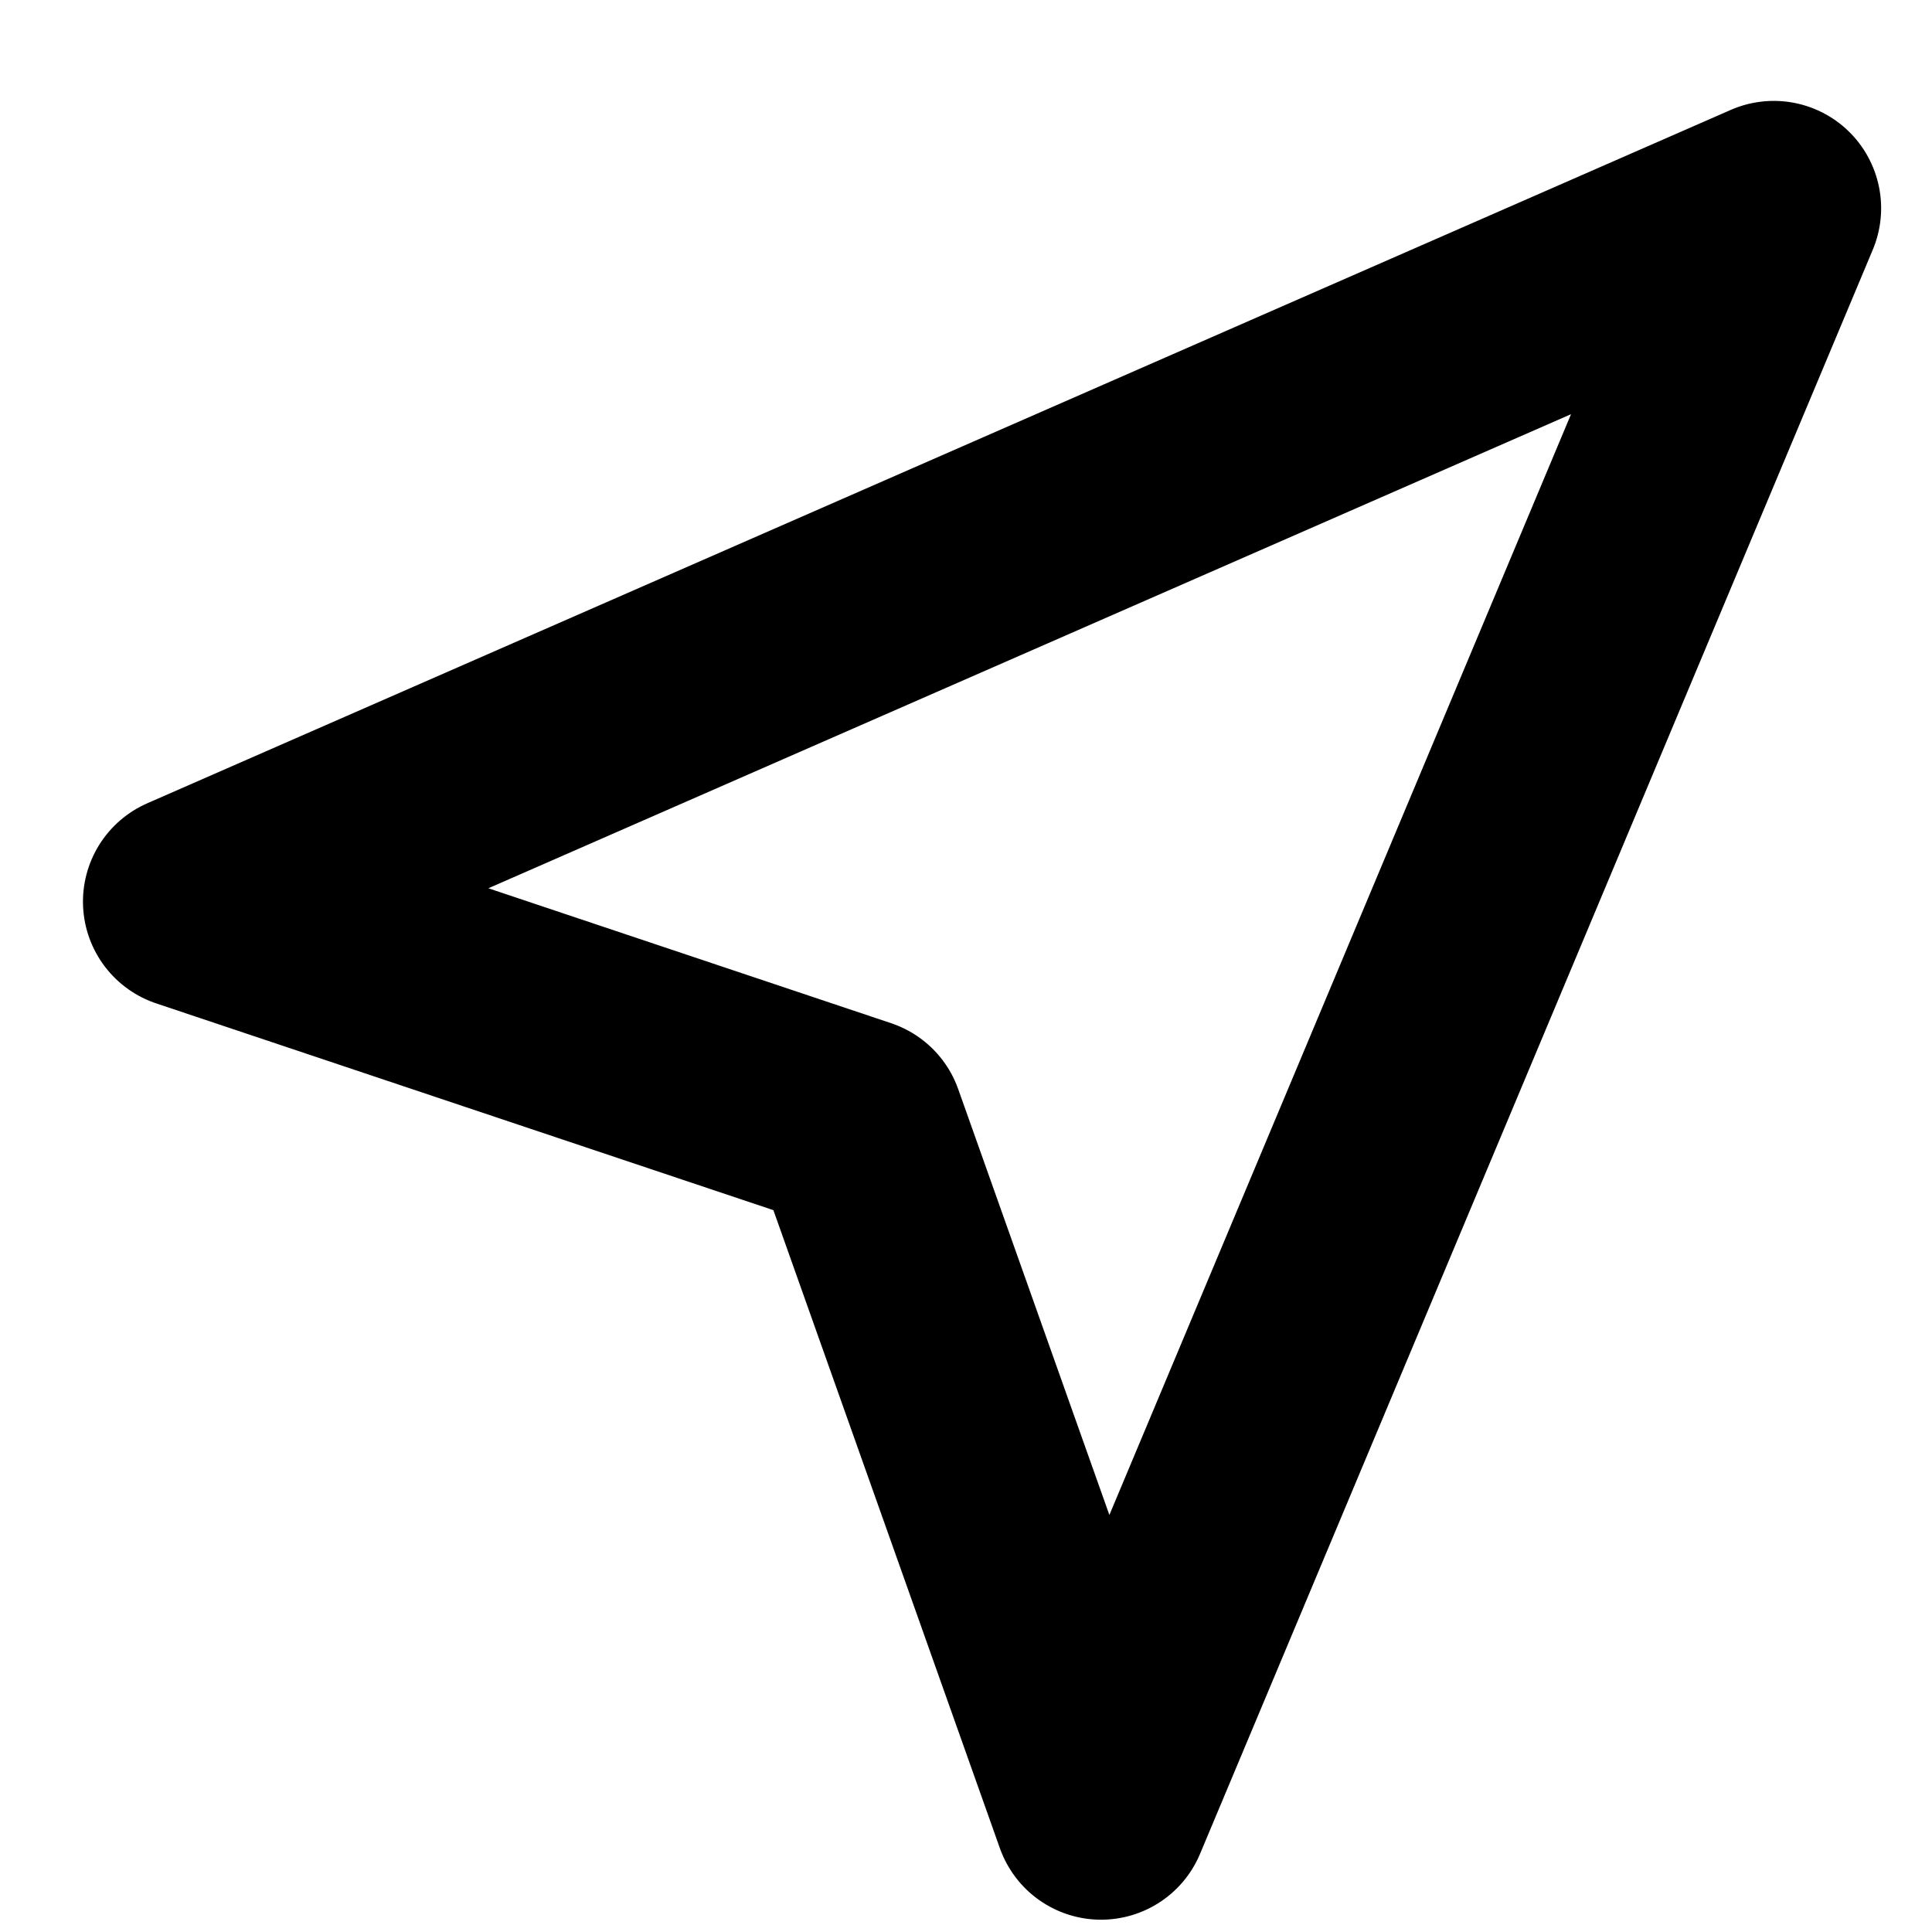 <?xml version="1.0" encoding="UTF-8"?>
<svg width="18px" height="18px" viewBox="0 0 18 18" version="1.1" xmlns="http://www.w3.org/2000/svg" xmlns:xlink="http://www.w3.org/1999/xlink">
    <!-- Generator: Sketch 42 (36781) - http://www.bohemiancoding.com/sketch -->
    <title>ic_location</title>
    <desc>Created with Sketch.</desc>
    <defs></defs>
    <g id="Icons" stroke="none" stroke-width="1" fill="none" fill-rule="evenodd" stroke-linecap="round" stroke-linejoin="round">
        <g id="24-px-Icons" transform="translate(-266, -315)" stroke="#000000">
            <g id="ic_location" transform="translate(264, 312)">
                <g id="location">
                    <g transform="translate(13, 10.5) rotate(-45) translate(-13, -10.5) translate(5, 4)" stroke-width="2">
                        <polygon id="Path" transform="translate(8.339, 6.612) rotate(-270) translate(-8.339, -6.612) " points="8.203 -0.888 2.339 14.112 8.203 11.191 14.339 14.112"></polygon>
                    </g>
                </g>
            </g>
        </g>
    </g>
</svg>